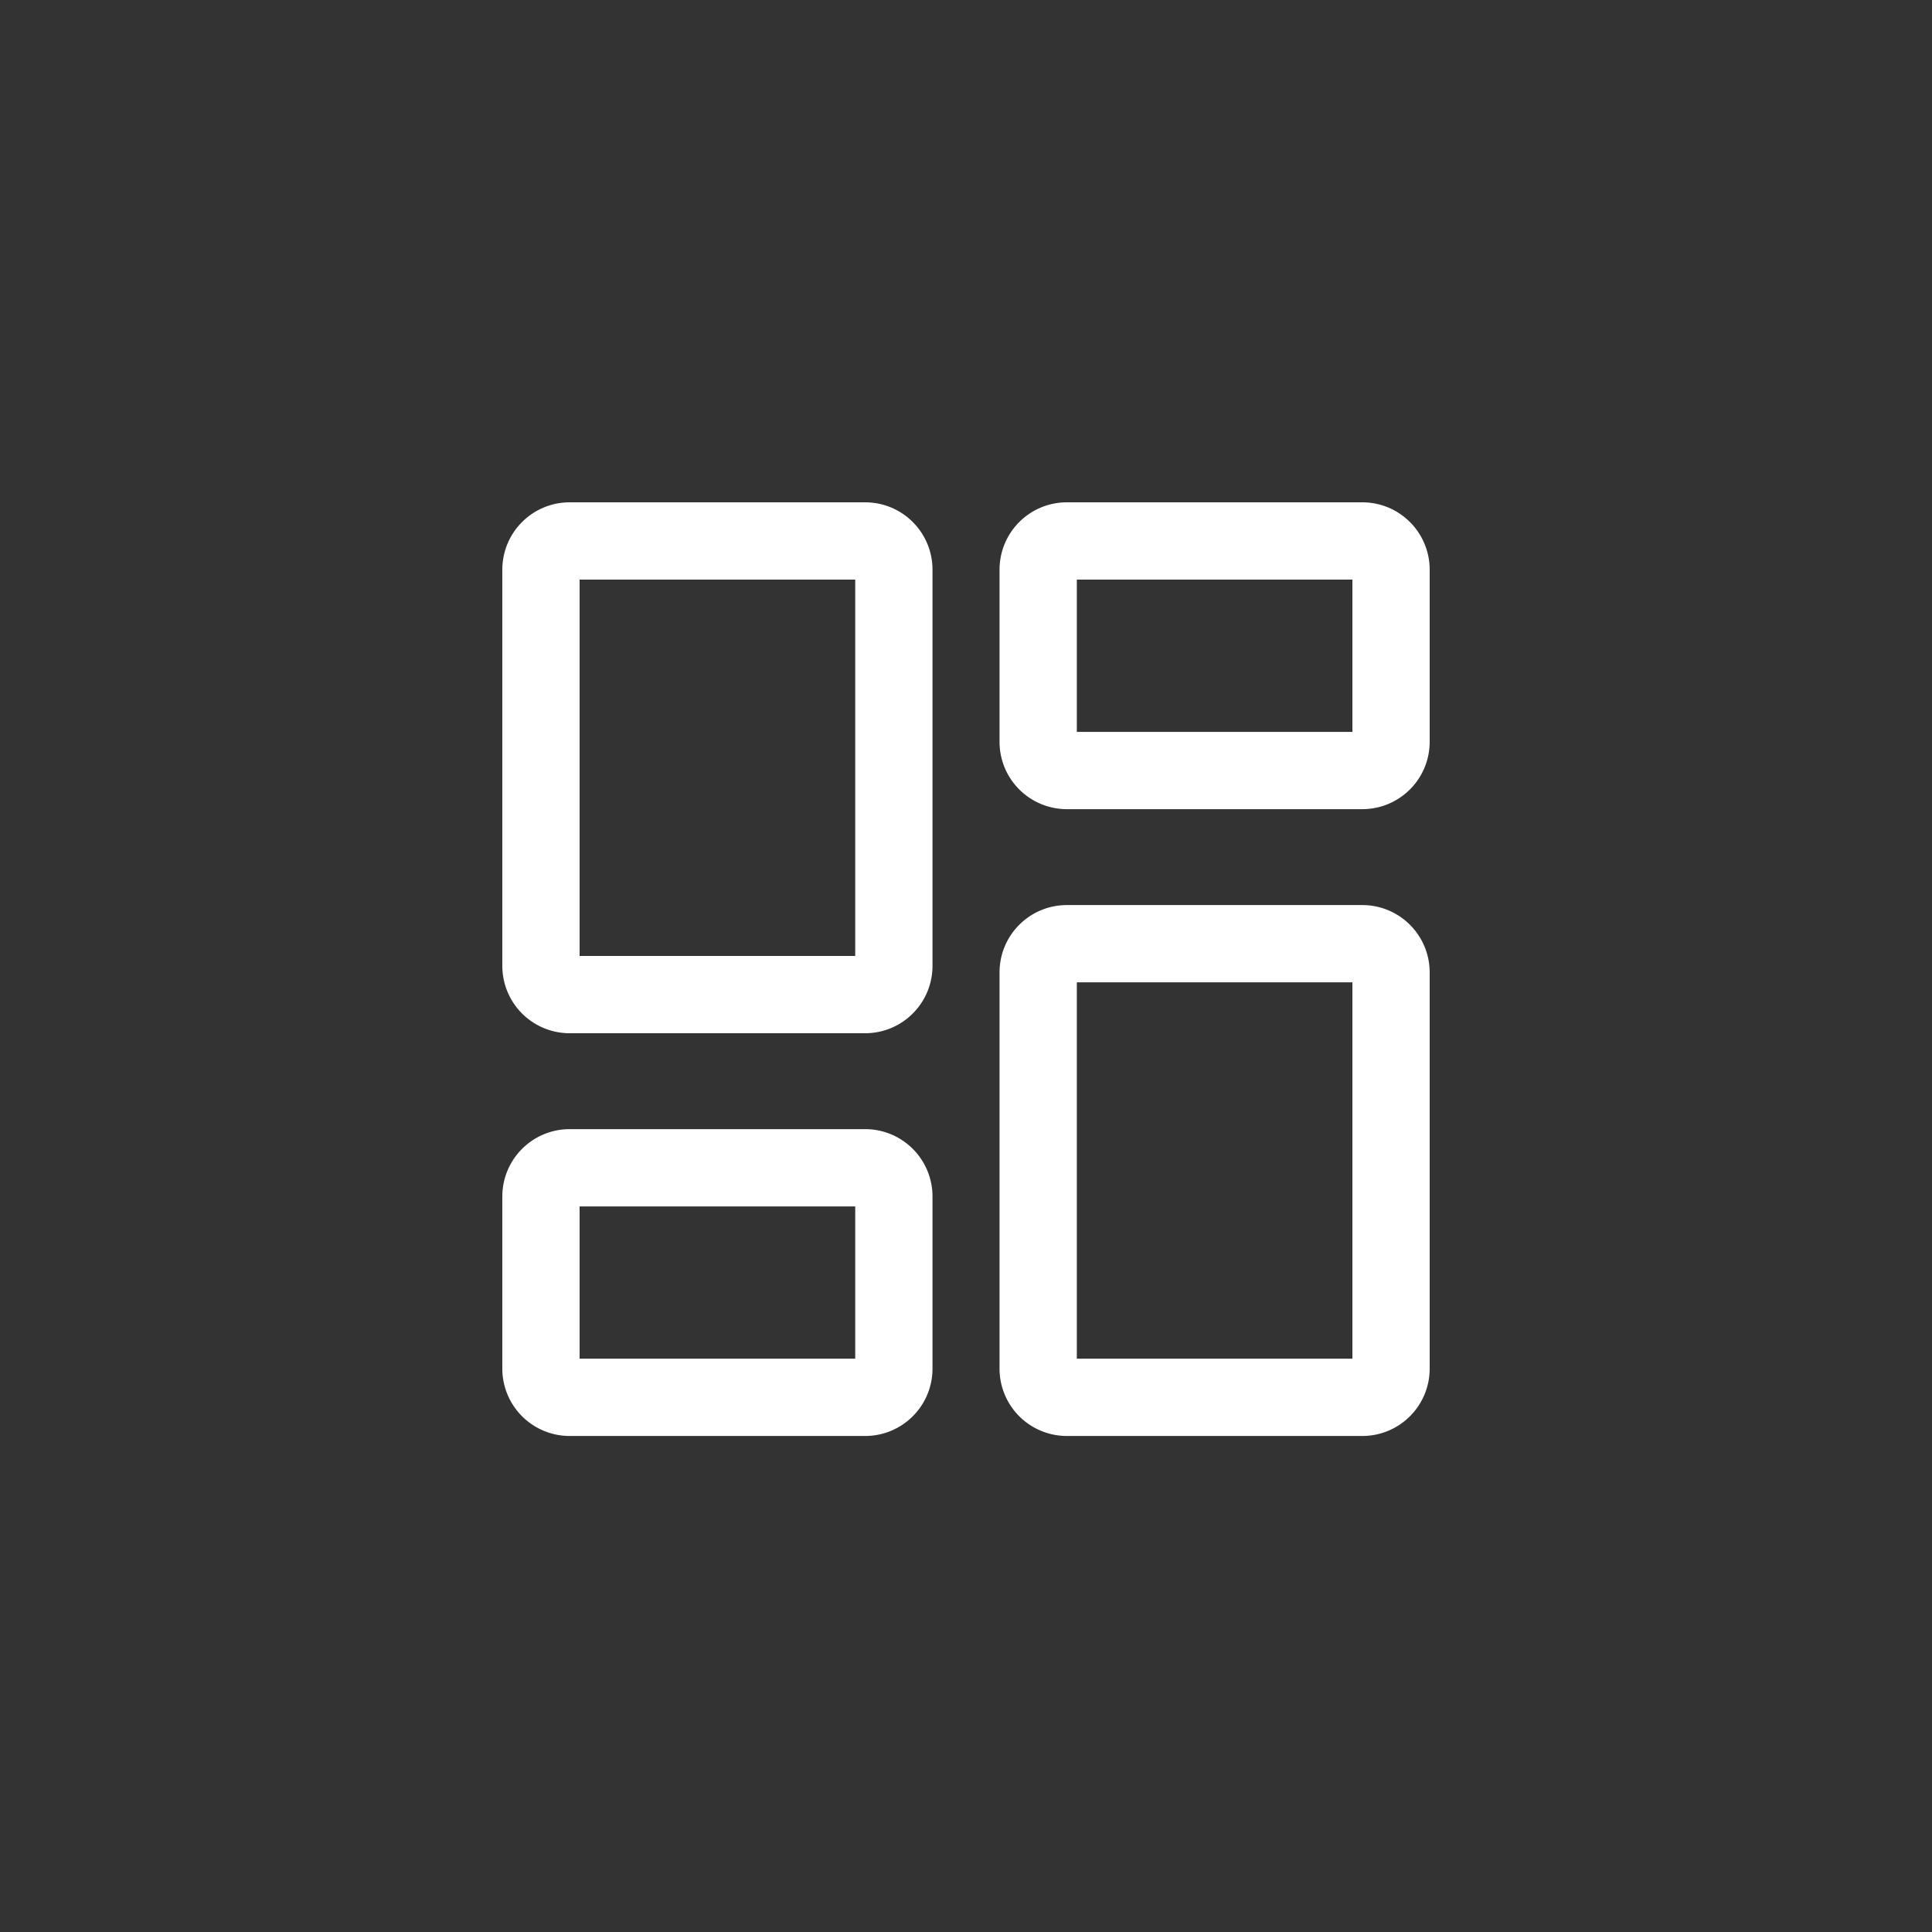 <svg xmlns="http://www.w3.org/2000/svg" width="50" height="50" viewBox="0 0 50 50">
    <rect x="0" y="0" width="50" height="50" fill="#333333" stroke="none"/>
    <path fill="none" fill-rule="evenodd" stroke="#FFF" stroke-width="2" d="M22.391 30.222c.41 0 .742.333.742.743v4.455c0 .41-.332.743-.742.743h-7.648A.743.743 0 0 1 14 35.42v-4.455c0-.41.333-.743.743-.743h7.648zm12.866-5.799c.41 0 .743.333.743.743V35.42c0 .41-.333.743-.743.743H27.61a.742.742 0 0 1-.742-.743V25.166c0-.41.332-.743.742-.743h7.648zM22.391 14c.41 0 .742.333.742.743v10.254c0 .41-.332.743-.742.743h-7.648a.743.743 0 0 1-.743-.743V14.743c0-.41.333-.743.743-.743h7.648zm12.866 0c.41 0 .743.333.743.743v4.455c0 .41-.333.743-.743.743H27.61a.742.742 0 0 1-.742-.743v-4.455c0-.41.332-.743.742-.743h7.648z"/>
</svg>
